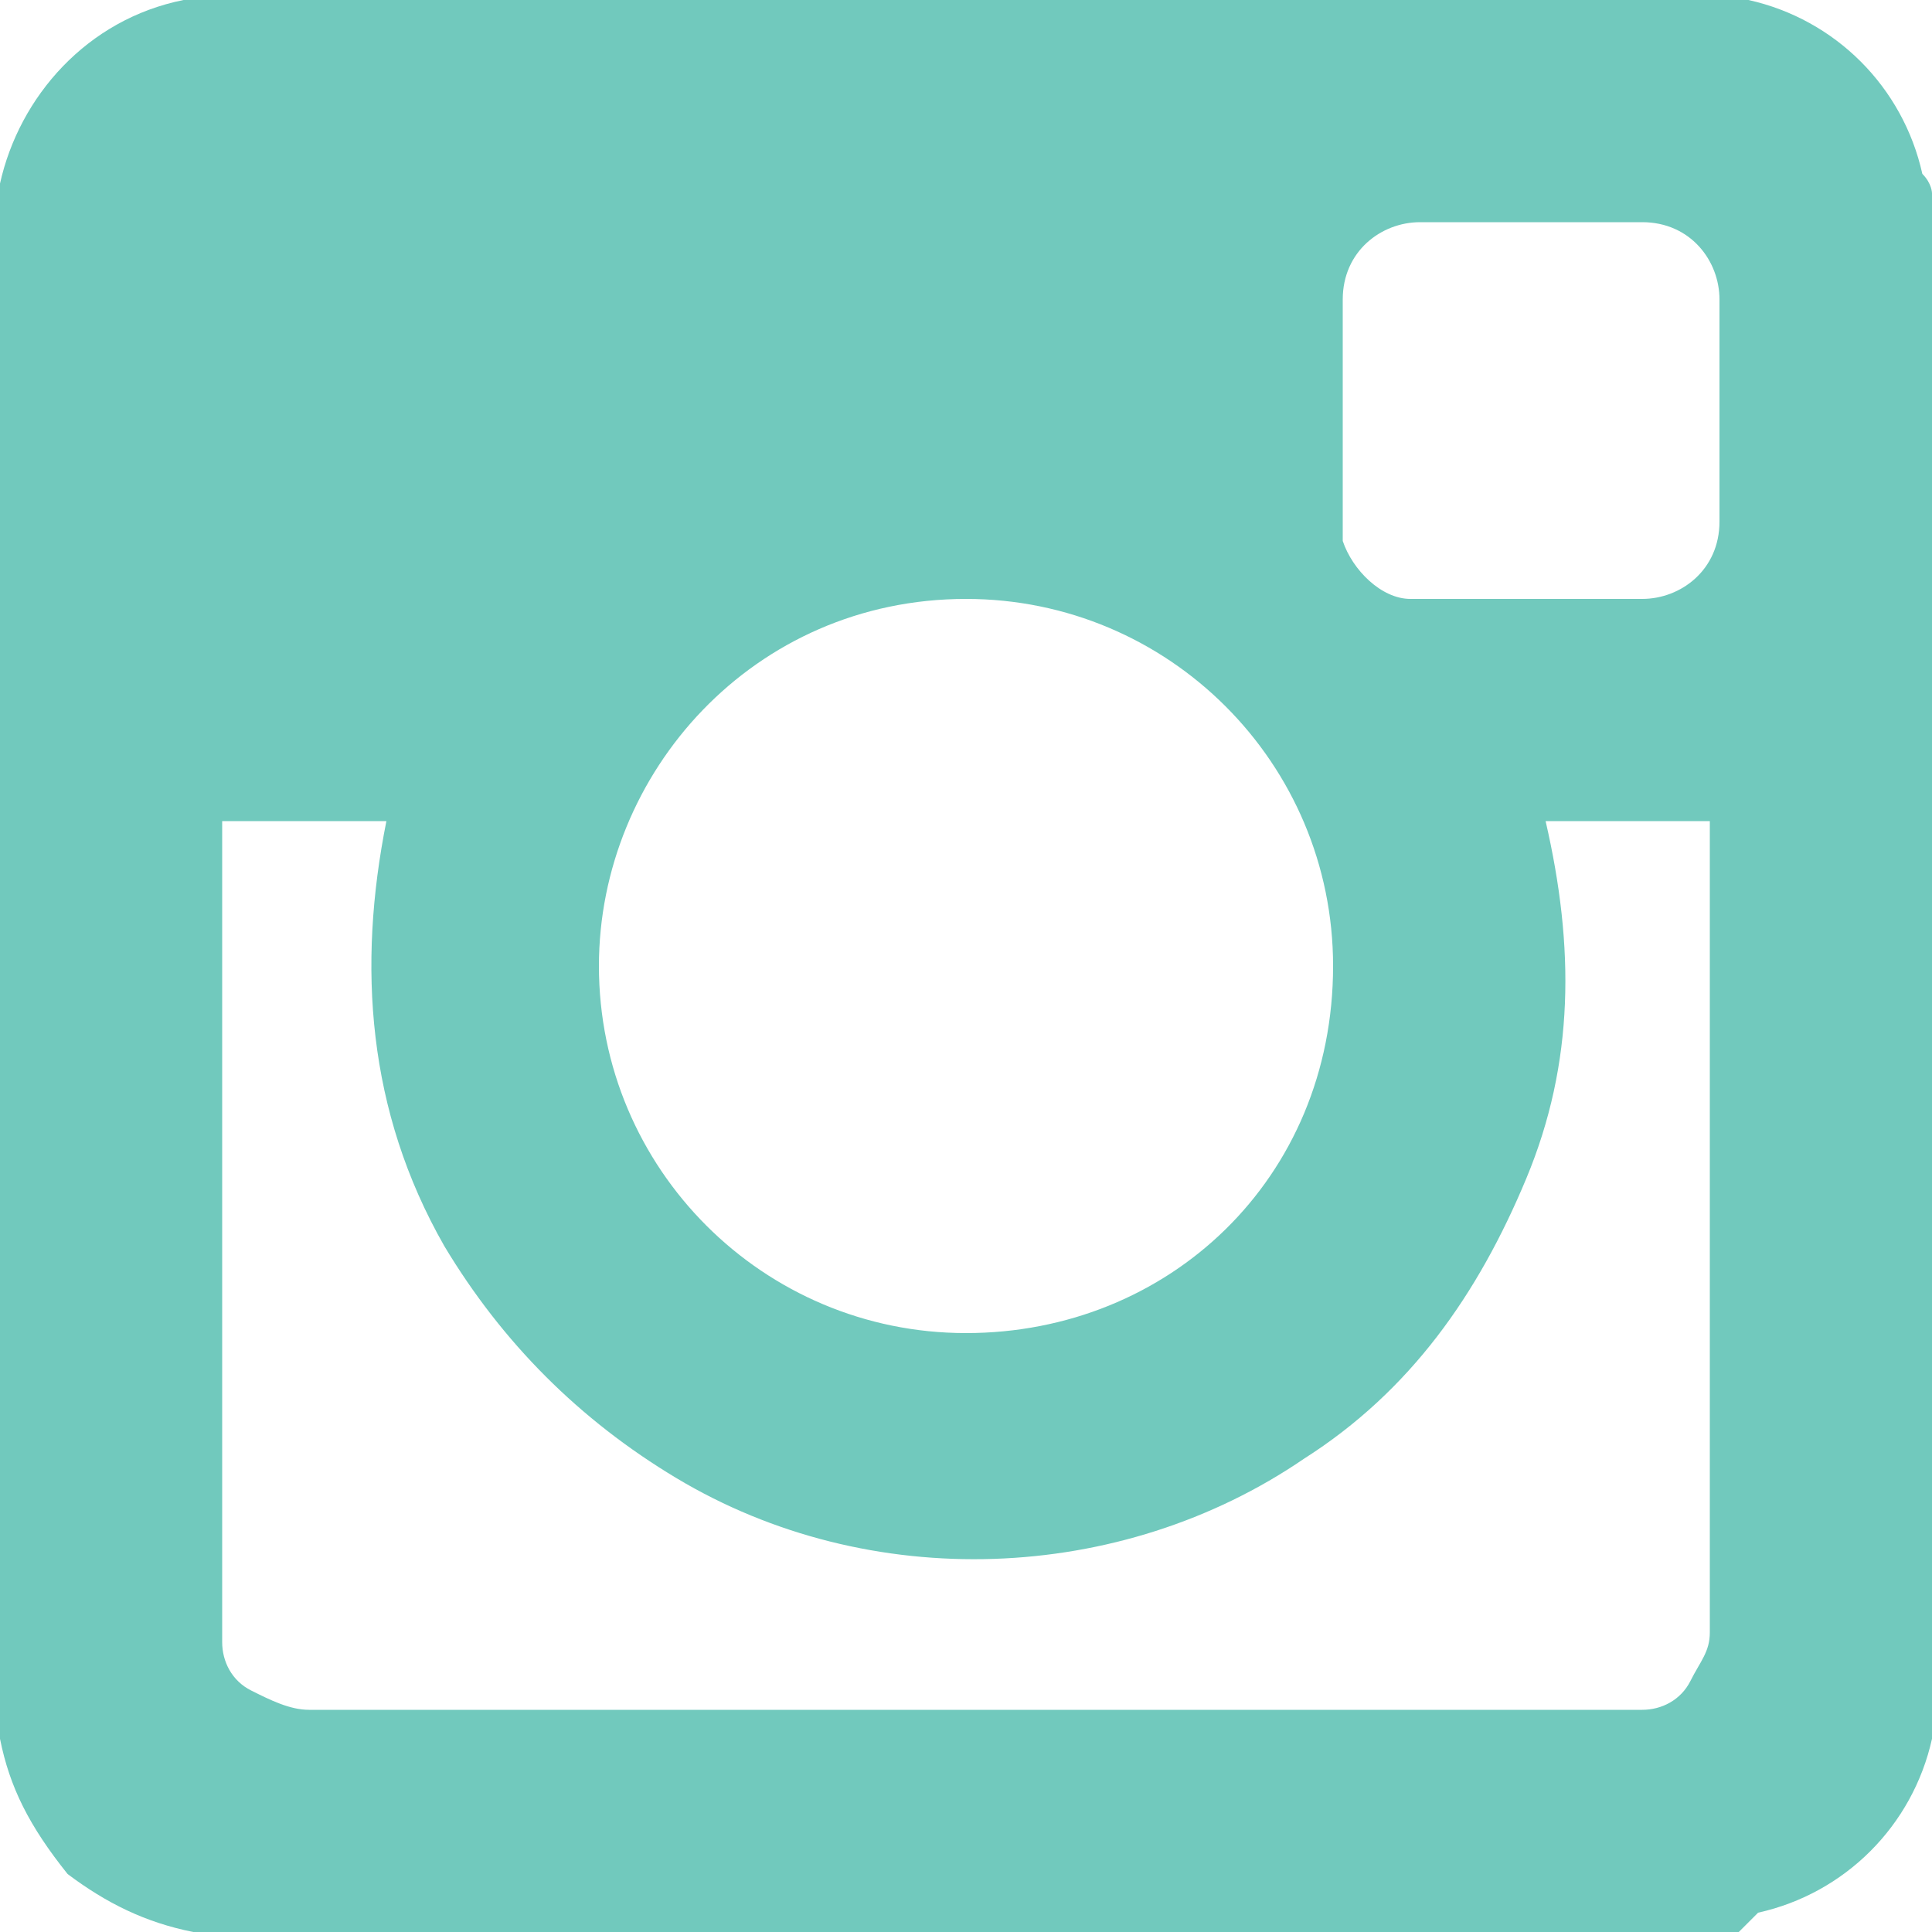 <svg width="20" height="20" viewBox="0 0 20 20" xmlns="http://www.w3.org/2000/svg"><title>instagram</title><desc>Created with Sketch.</desc><path d="M18 20H2c-.5-.1-.9-.3-1.3-.6-.4-.5-.6-.9-.7-1.4V1.9C.2 1 .9.2 1.9 0h16.2c.9.2 1.6.9 1.8 1.8.1.1.1.2.1.2v16c-.2.9-.9 1.6-1.8 1.8l-.2.2zM2.3 8.5V17c0 .2.1.4.3.5.2.1.4.2.6.2H17c.2 0 .4-.1.5-.3.1-.2.2-.3.2-.5V8.5H16c.3 1.3.3 2.5-.2 3.7-.5 1.2-1.2 2.2-2.3 2.9-1.9 1.3-4.5 1.4-6.5.2-1-.6-1.8-1.4-2.4-2.4-.8-1.4-.9-2.9-.6-4.4H2.3zM13.8 10c0-2.1-1.7-3.8-3.8-3.8C7.8 6.2 6.2 8 6.2 10c0 2.1 1.7 3.8 3.8 3.8 2.1 0 3.8-1.6 3.8-3.8zm2-3.8H17c.4 0 .8-.3.8-.8V3.1c0-.4-.3-.8-.8-.8h-2.3c-.4 0-.8.3-.8.8v2.5c.1.3.4.6.7.6h1.2z" fill="#71C9BD" fill-rule="evenodd"/></svg>